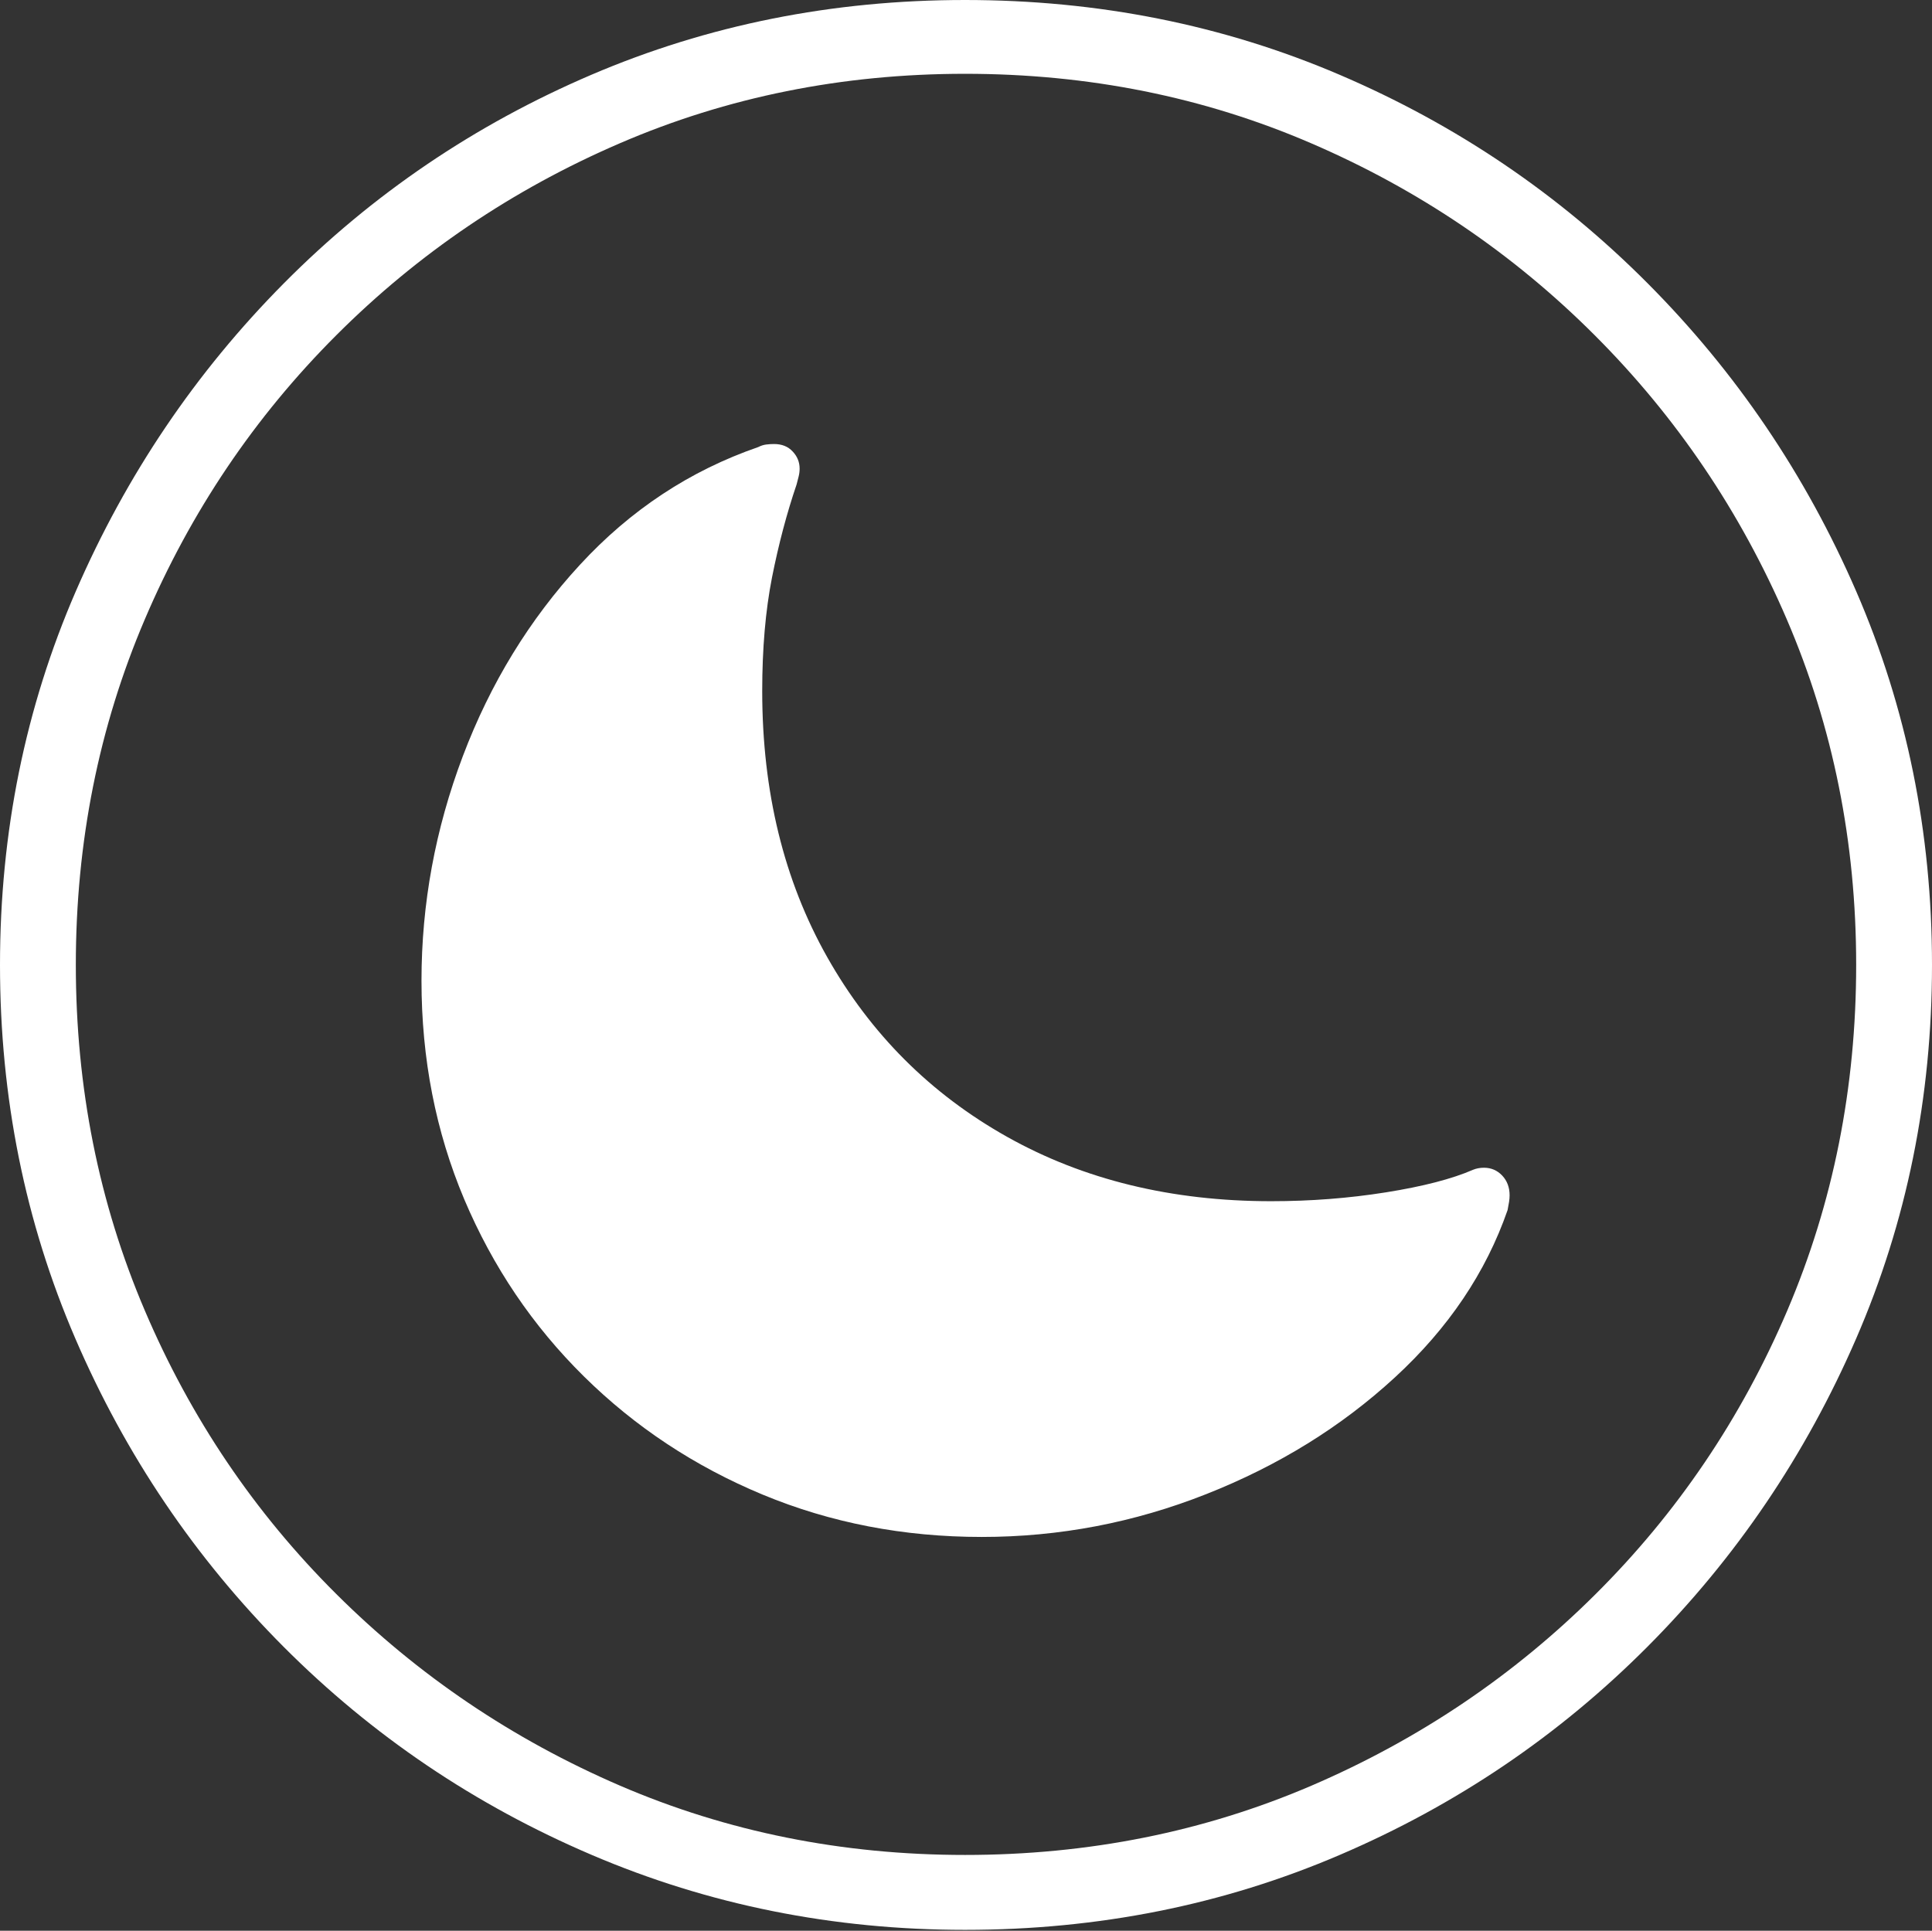 <?xml version="1.0" encoding="UTF-8"?>
<!--Generator: Apple Native CoreSVG 175-->
<!DOCTYPE svg
PUBLIC "-//W3C//DTD SVG 1.1//EN"
       "http://www.w3.org/Graphics/SVG/1.1/DTD/svg11.dtd">
<svg version="1.1" xmlns="http://www.w3.org/2000/svg" xmlns:xlink="http://www.w3.org/1999/xlink" width="19.16" height="19.15">
 <rect width="100%" height="100%" fill="#333333" stroke="none"/>
 <g>
  <rect height="19.15" opacity="0" width="19.16" x="0" y="0"/>
  <path d="M9.57 19.141Q11.553 19.141 13.286 18.398Q15.02 17.656 16.338 16.333Q17.656 15.01 18.408 13.276Q19.16 11.543 19.16 9.57Q19.16 7.598 18.408 5.864Q17.656 4.131 16.338 2.808Q15.02 1.484 13.286 0.742Q11.553 0 9.57 0Q7.598 0 5.864 0.742Q4.131 1.484 2.817 2.808Q1.504 4.131 0.752 5.864Q0 7.598 0 9.57Q0 11.543 0.747 13.276Q1.494 15.01 2.812 16.333Q4.131 17.656 5.869 18.398Q7.607 19.141 9.57 19.141ZM9.57 18.398Q7.744 18.398 6.147 17.71Q4.551 17.021 3.335 15.81Q2.119 14.6 1.436 12.998Q0.752 11.396 0.752 9.57Q0.752 7.744 1.436 6.143Q2.119 4.541 3.335 3.325Q4.551 2.109 6.147 1.421Q7.744 0.732 9.57 0.732Q11.406 0.732 13.003 1.421Q14.6 2.109 15.815 3.325Q17.031 4.541 17.72 6.143Q18.408 7.744 18.408 9.57Q18.408 11.396 17.725 12.998Q17.041 14.6 15.825 15.81Q14.609 17.021 13.008 17.71Q11.406 18.398 9.57 18.398ZM9.736 15.244Q10.889 15.244 11.963 14.819Q13.037 14.395 13.833 13.662Q14.629 12.93 14.951 12.002Q14.961 11.953 14.966 11.919Q14.971 11.885 14.971 11.855Q14.971 11.738 14.898 11.66Q14.824 11.582 14.717 11.582Q14.658 11.582 14.609 11.602Q14.297 11.738 13.745 11.826Q13.193 11.914 12.607 11.914Q11.123 11.914 9.985 11.274Q8.848 10.635 8.203 9.492Q7.559 8.35 7.559 6.855Q7.559 6.221 7.656 5.728Q7.754 5.234 7.9 4.805Q7.91 4.766 7.92 4.727Q7.93 4.688 7.93 4.648Q7.93 4.551 7.861 4.478Q7.793 4.404 7.676 4.404Q7.637 4.404 7.598 4.409Q7.559 4.414 7.52 4.434Q6.504 4.785 5.752 5.601Q5 6.416 4.59 7.5Q4.18 8.584 4.18 9.727Q4.18 10.889 4.604 11.895Q5.029 12.9 5.791 13.652Q6.553 14.404 7.563 14.824Q8.574 15.244 9.736 15.244Z" fill="#ffffff"/>
 </g>
</svg>
